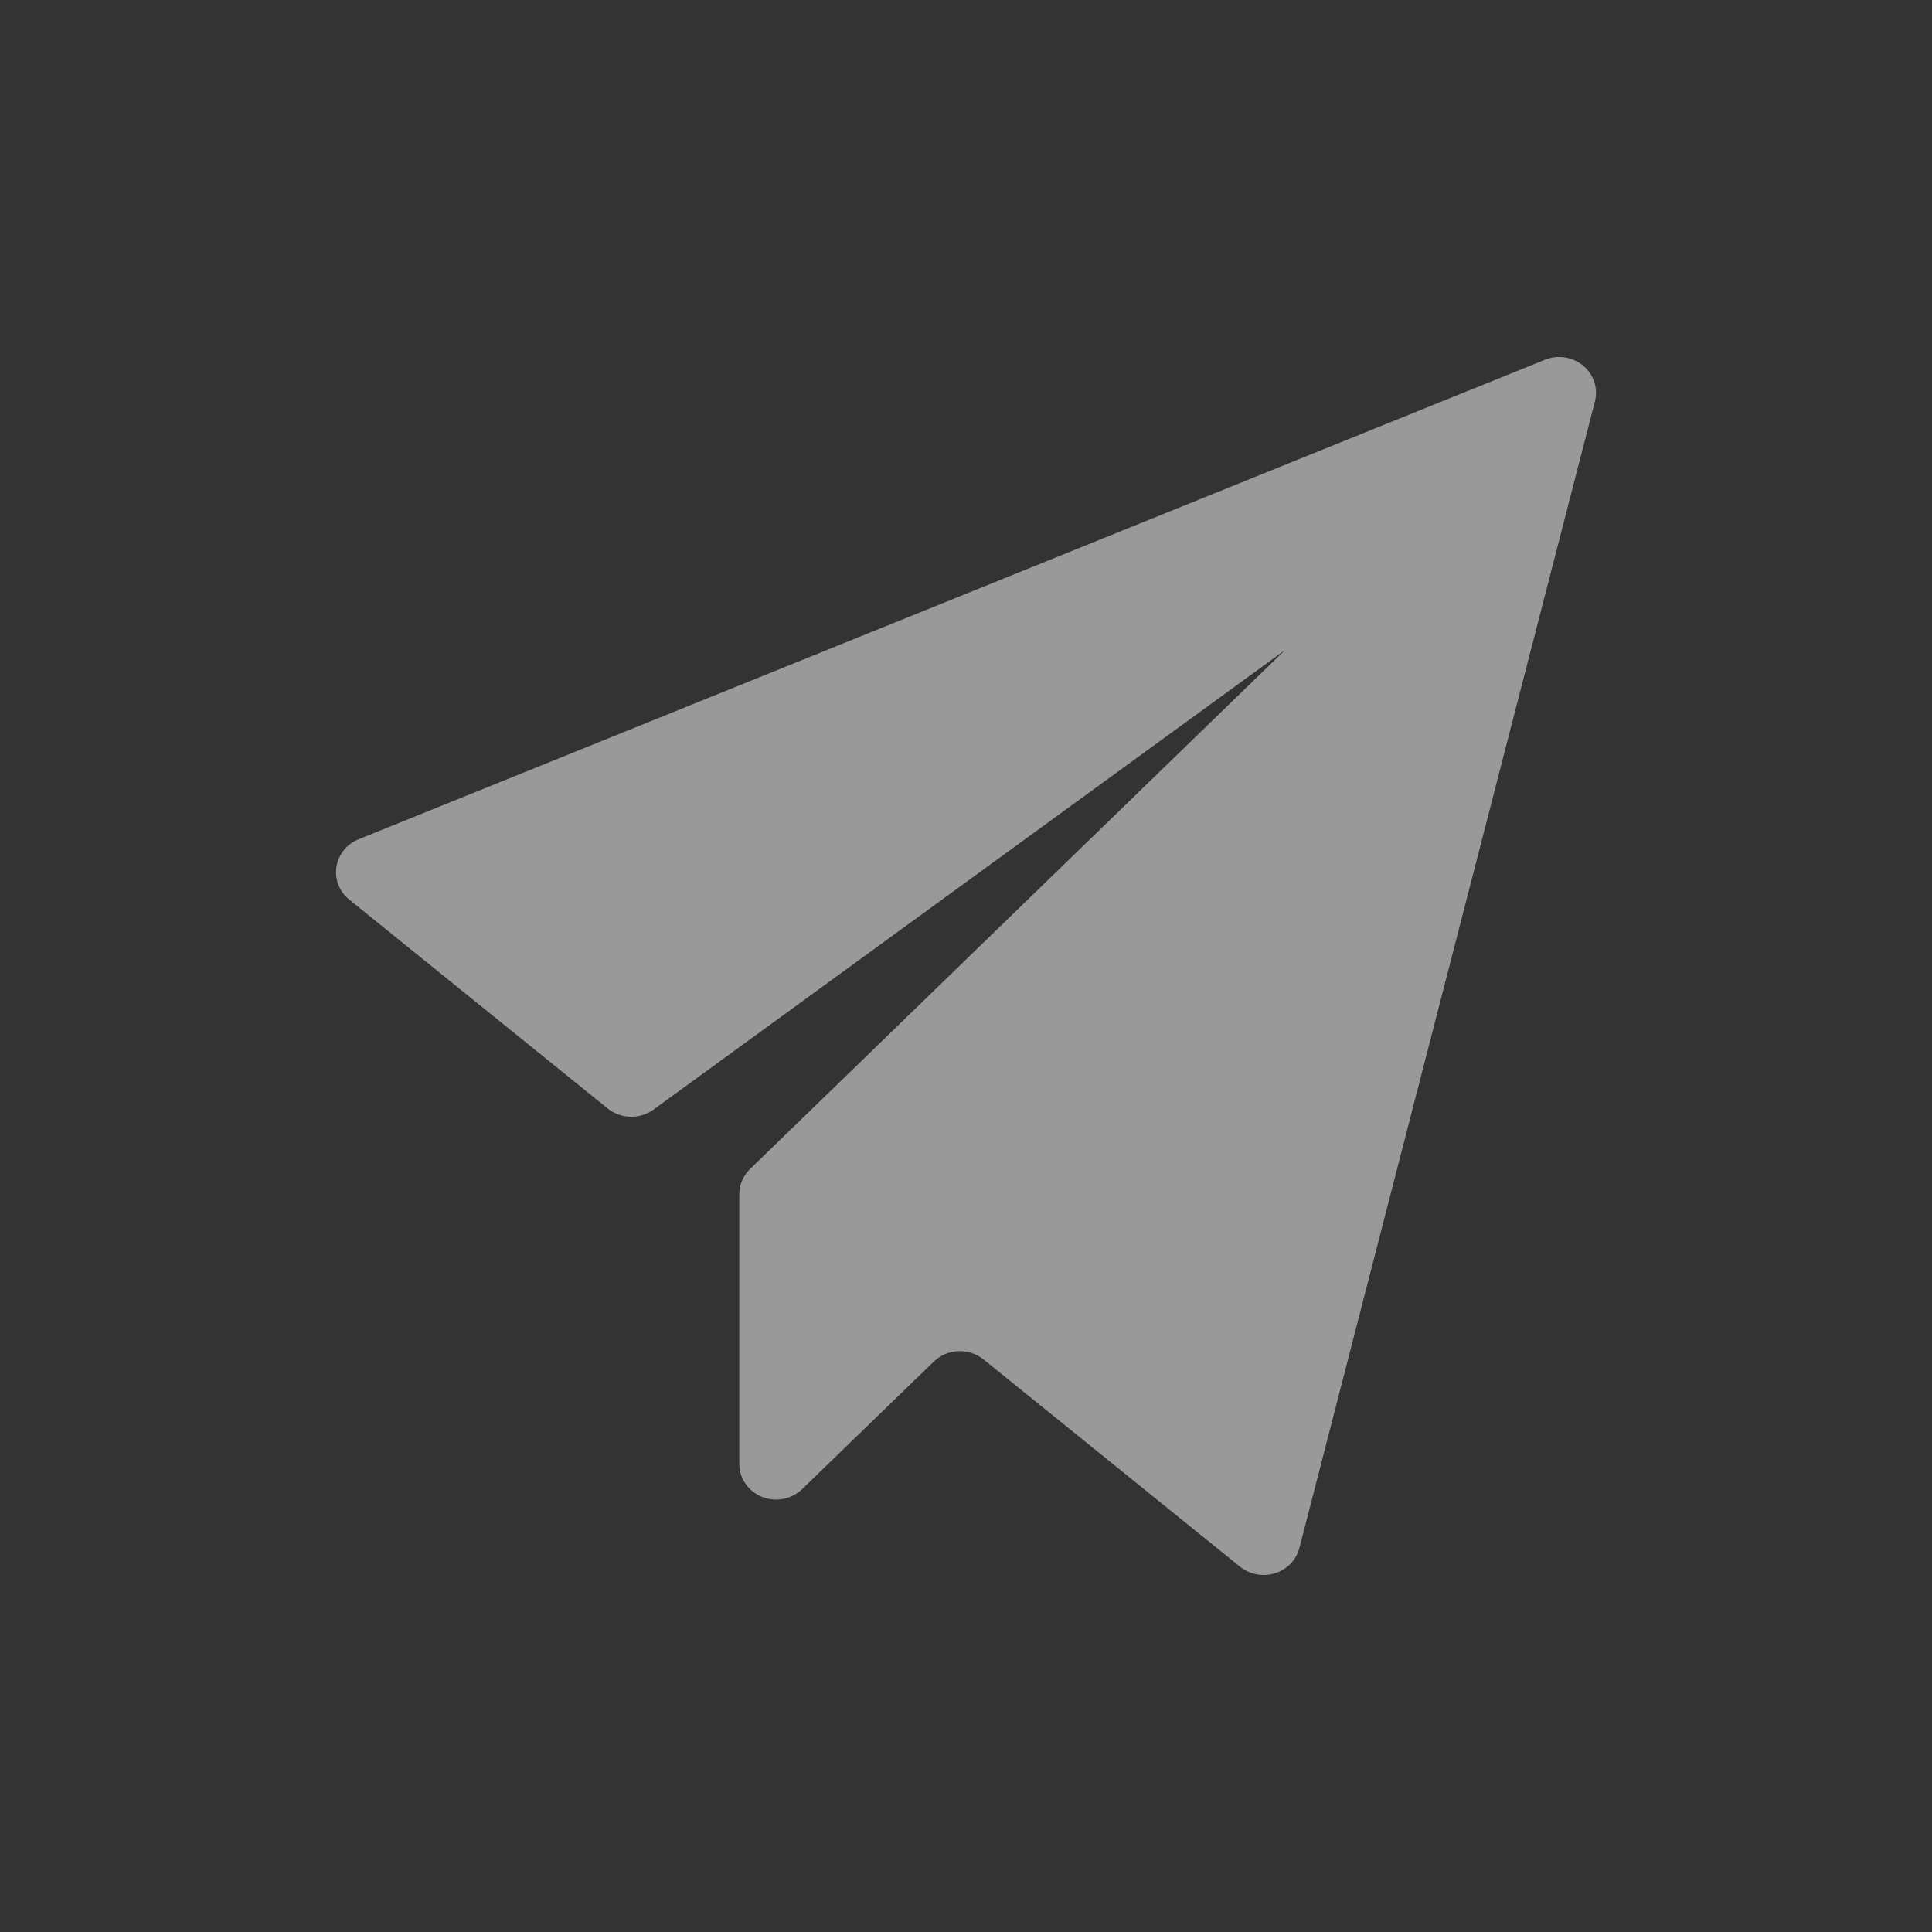 <?xml version="1.0" encoding="UTF-8"?>
<svg width="23px" height="23px" viewBox="0 0 23 23" version="1.1" xmlns="http://www.w3.org/2000/svg" xmlns:xlink="http://www.w3.org/1999/xlink">
    <rect x="0" y="0" width="23" height="23" fill="#333333" stroke="none"/>
    <title>icon_fasong备份</title>
    <g id="互动直播" stroke="none" stroke-width="1" fill="none" fill-rule="evenodd">
        <g id="状态样式" transform="translate(-224, -436)">
            <g id="编组-4" transform="translate(209, 433)">
                <g id="icon_fasong备份" transform="translate(15.5, 3.5)">
                    <rect id="矩形" opacity="0" x="0" y="0" width="22" height="22"></rect>
                    <path d="M3.77,9.491 L17.892,3.783 C18.045,3.721 18.221,3.748 18.347,3.853 C18.473,3.958 18.527,4.123 18.487,4.279 L14.969,17.928 C14.933,18.07 14.823,18.184 14.679,18.229 C14.536,18.274 14.378,18.245 14.262,18.151 L11.208,15.683 C11.033,15.542 10.777,15.554 10.616,15.71 L9.049,17.228 C8.924,17.349 8.736,17.385 8.572,17.32 C8.408,17.254 8.301,17.099 8.301,16.928 L8.301,13.718 C8.301,13.605 8.347,13.497 8.429,13.417 L14.8,7.237 L7.279,12.71 C7.116,12.828 6.89,12.822 6.734,12.696 L3.658,10.21 C3.54,10.115 3.482,9.967 3.505,9.82 C3.528,9.673 3.628,9.548 3.77,9.491 Z" id="路径" fill="#FFFFFF" fill-rule="nonzero" opacity="0.5"></path>
                </g>
            </g>
        </g>
    </g>
</svg>